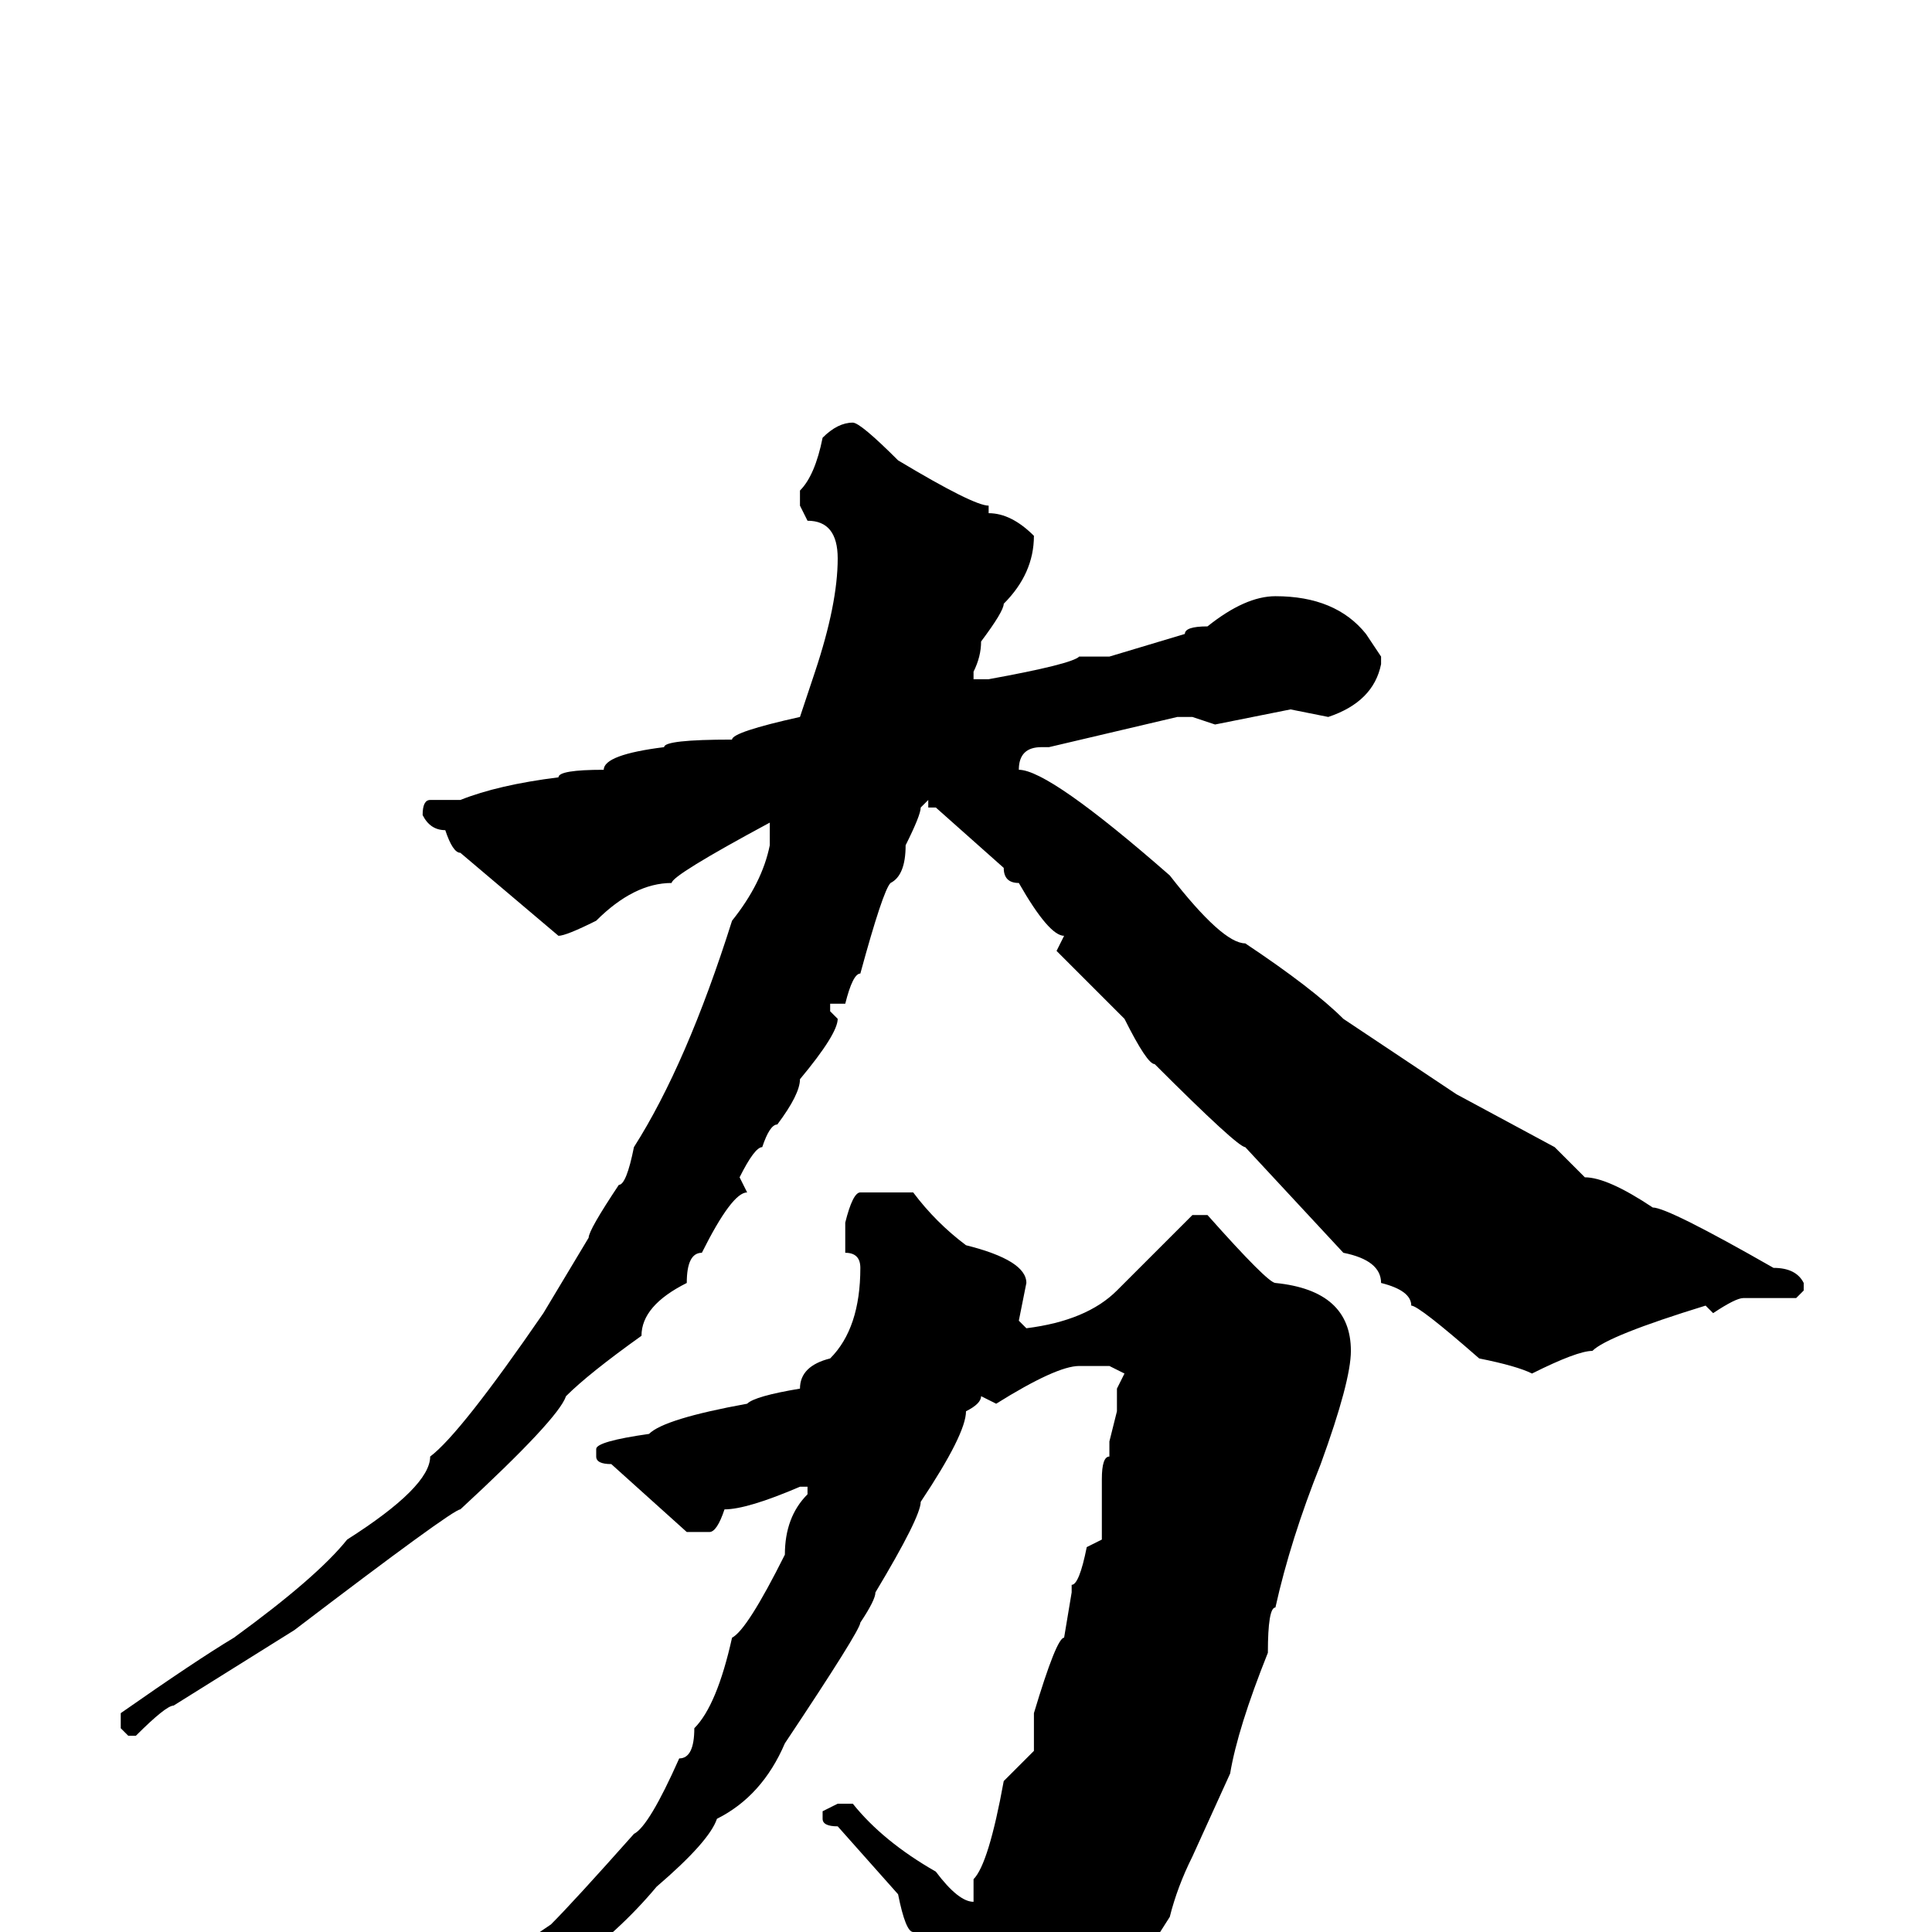 <svg xmlns="http://www.w3.org/2000/svg" viewBox="0 -256 256 256">
	<path fill="#000000" d="M113 -200Q114 -200 119 -195Q129 -189 131 -189V-188Q134 -188 137 -185Q137 -180 133 -176Q133 -175 130 -171Q130 -169 129 -167V-166H131Q142 -168 143 -169H147L157 -172Q157 -173 160 -173Q165 -177 169 -177Q177 -177 181 -172L183 -169V-168Q182 -163 176 -161L171 -162L161 -160L158 -161H156L139 -157H138Q135 -157 135 -154Q139 -154 155 -140Q162 -131 165 -131Q174 -125 178 -121L193 -111L206 -104L210 -100Q213 -100 219 -96Q221 -96 235 -88Q238 -88 239 -86V-85L238 -84H231Q230 -84 227 -82L226 -83Q213 -79 211 -77Q209 -77 203 -74Q201 -75 196 -76Q188 -83 187 -83Q187 -85 183 -86Q183 -89 178 -90L165 -104Q164 -104 153 -115Q152 -115 149 -121L140 -130L141 -132Q139 -132 135 -139Q133 -139 133 -141L124 -149H123V-150L122 -149Q122 -148 120 -144Q120 -140 118 -139Q117 -138 114 -127Q113 -127 112 -123H110V-122L111 -121Q111 -119 106 -113Q106 -111 103 -107Q102 -107 101 -104Q100 -104 98 -100L99 -98Q97 -98 93 -90Q91 -90 91 -86Q85 -83 85 -79Q78 -74 75 -71Q74 -68 61 -56Q60 -56 39 -40L23 -30Q22 -30 18 -26H17L16 -27V-29Q26 -36 31 -39Q42 -47 46 -52Q57 -59 57 -63Q61 -66 72 -82L78 -92Q78 -93 82 -99Q83 -99 84 -104Q91 -115 97 -134Q101 -139 102 -144V-145V-147Q89 -140 89 -139Q84 -139 79 -134Q75 -132 74 -132L61 -143Q60 -143 59 -146Q57 -146 56 -148Q56 -150 57 -150H61Q66 -152 74 -153Q74 -154 80 -154Q80 -156 88 -157Q88 -158 97 -158Q97 -159 106 -161L108 -167Q111 -176 111 -182Q111 -187 107 -187L106 -189V-191Q108 -193 109 -198Q111 -200 113 -200ZM114 -98H121Q124 -94 128 -91Q136 -89 136 -86L135 -81L136 -80Q144 -81 148 -85L158 -95H160Q168 -86 169 -86Q179 -85 179 -77Q179 -73 175 -62Q171 -52 169 -43Q168 -43 168 -37Q164 -27 163 -21L158 -10Q156 -6 155 -2L148 9Q147 9 142 14L129 25H128Q125 25 125 23Q126 20 126 16Q124 11 124 7Q122 3 121 0Q120 0 119 -5L111 -14Q109 -14 109 -15V-16L111 -17H113Q117 -12 124 -8Q127 -4 129 -4V-7Q131 -9 133 -20L137 -24V-29Q140 -39 141 -39L142 -45V-46Q143 -46 144 -51L146 -52V-60Q146 -63 147 -63V-65L148 -69V-72L149 -74L147 -75H145H143Q140 -75 132 -70L130 -71Q130 -70 128 -69Q128 -66 122 -57Q122 -55 116 -45Q116 -44 114 -41Q114 -40 104 -25Q101 -18 95 -15Q94 -12 87 -6Q82 0 75 5L66 12L54 18L48 22H47L45 21Q52 15 67 4Q67 3 73 -1Q76 -4 84 -13Q86 -14 90 -23Q92 -23 92 -27Q95 -30 97 -39Q99 -40 104 -50Q104 -55 107 -58V-59H106Q99 -56 96 -56Q95 -53 94 -53H91L81 -62Q79 -62 79 -63V-64Q79 -65 86 -66Q88 -68 99 -70Q100 -71 106 -72Q106 -75 110 -76Q114 -80 114 -88Q114 -90 112 -90V-94Q113 -98 114 -98Z"/>
</svg>